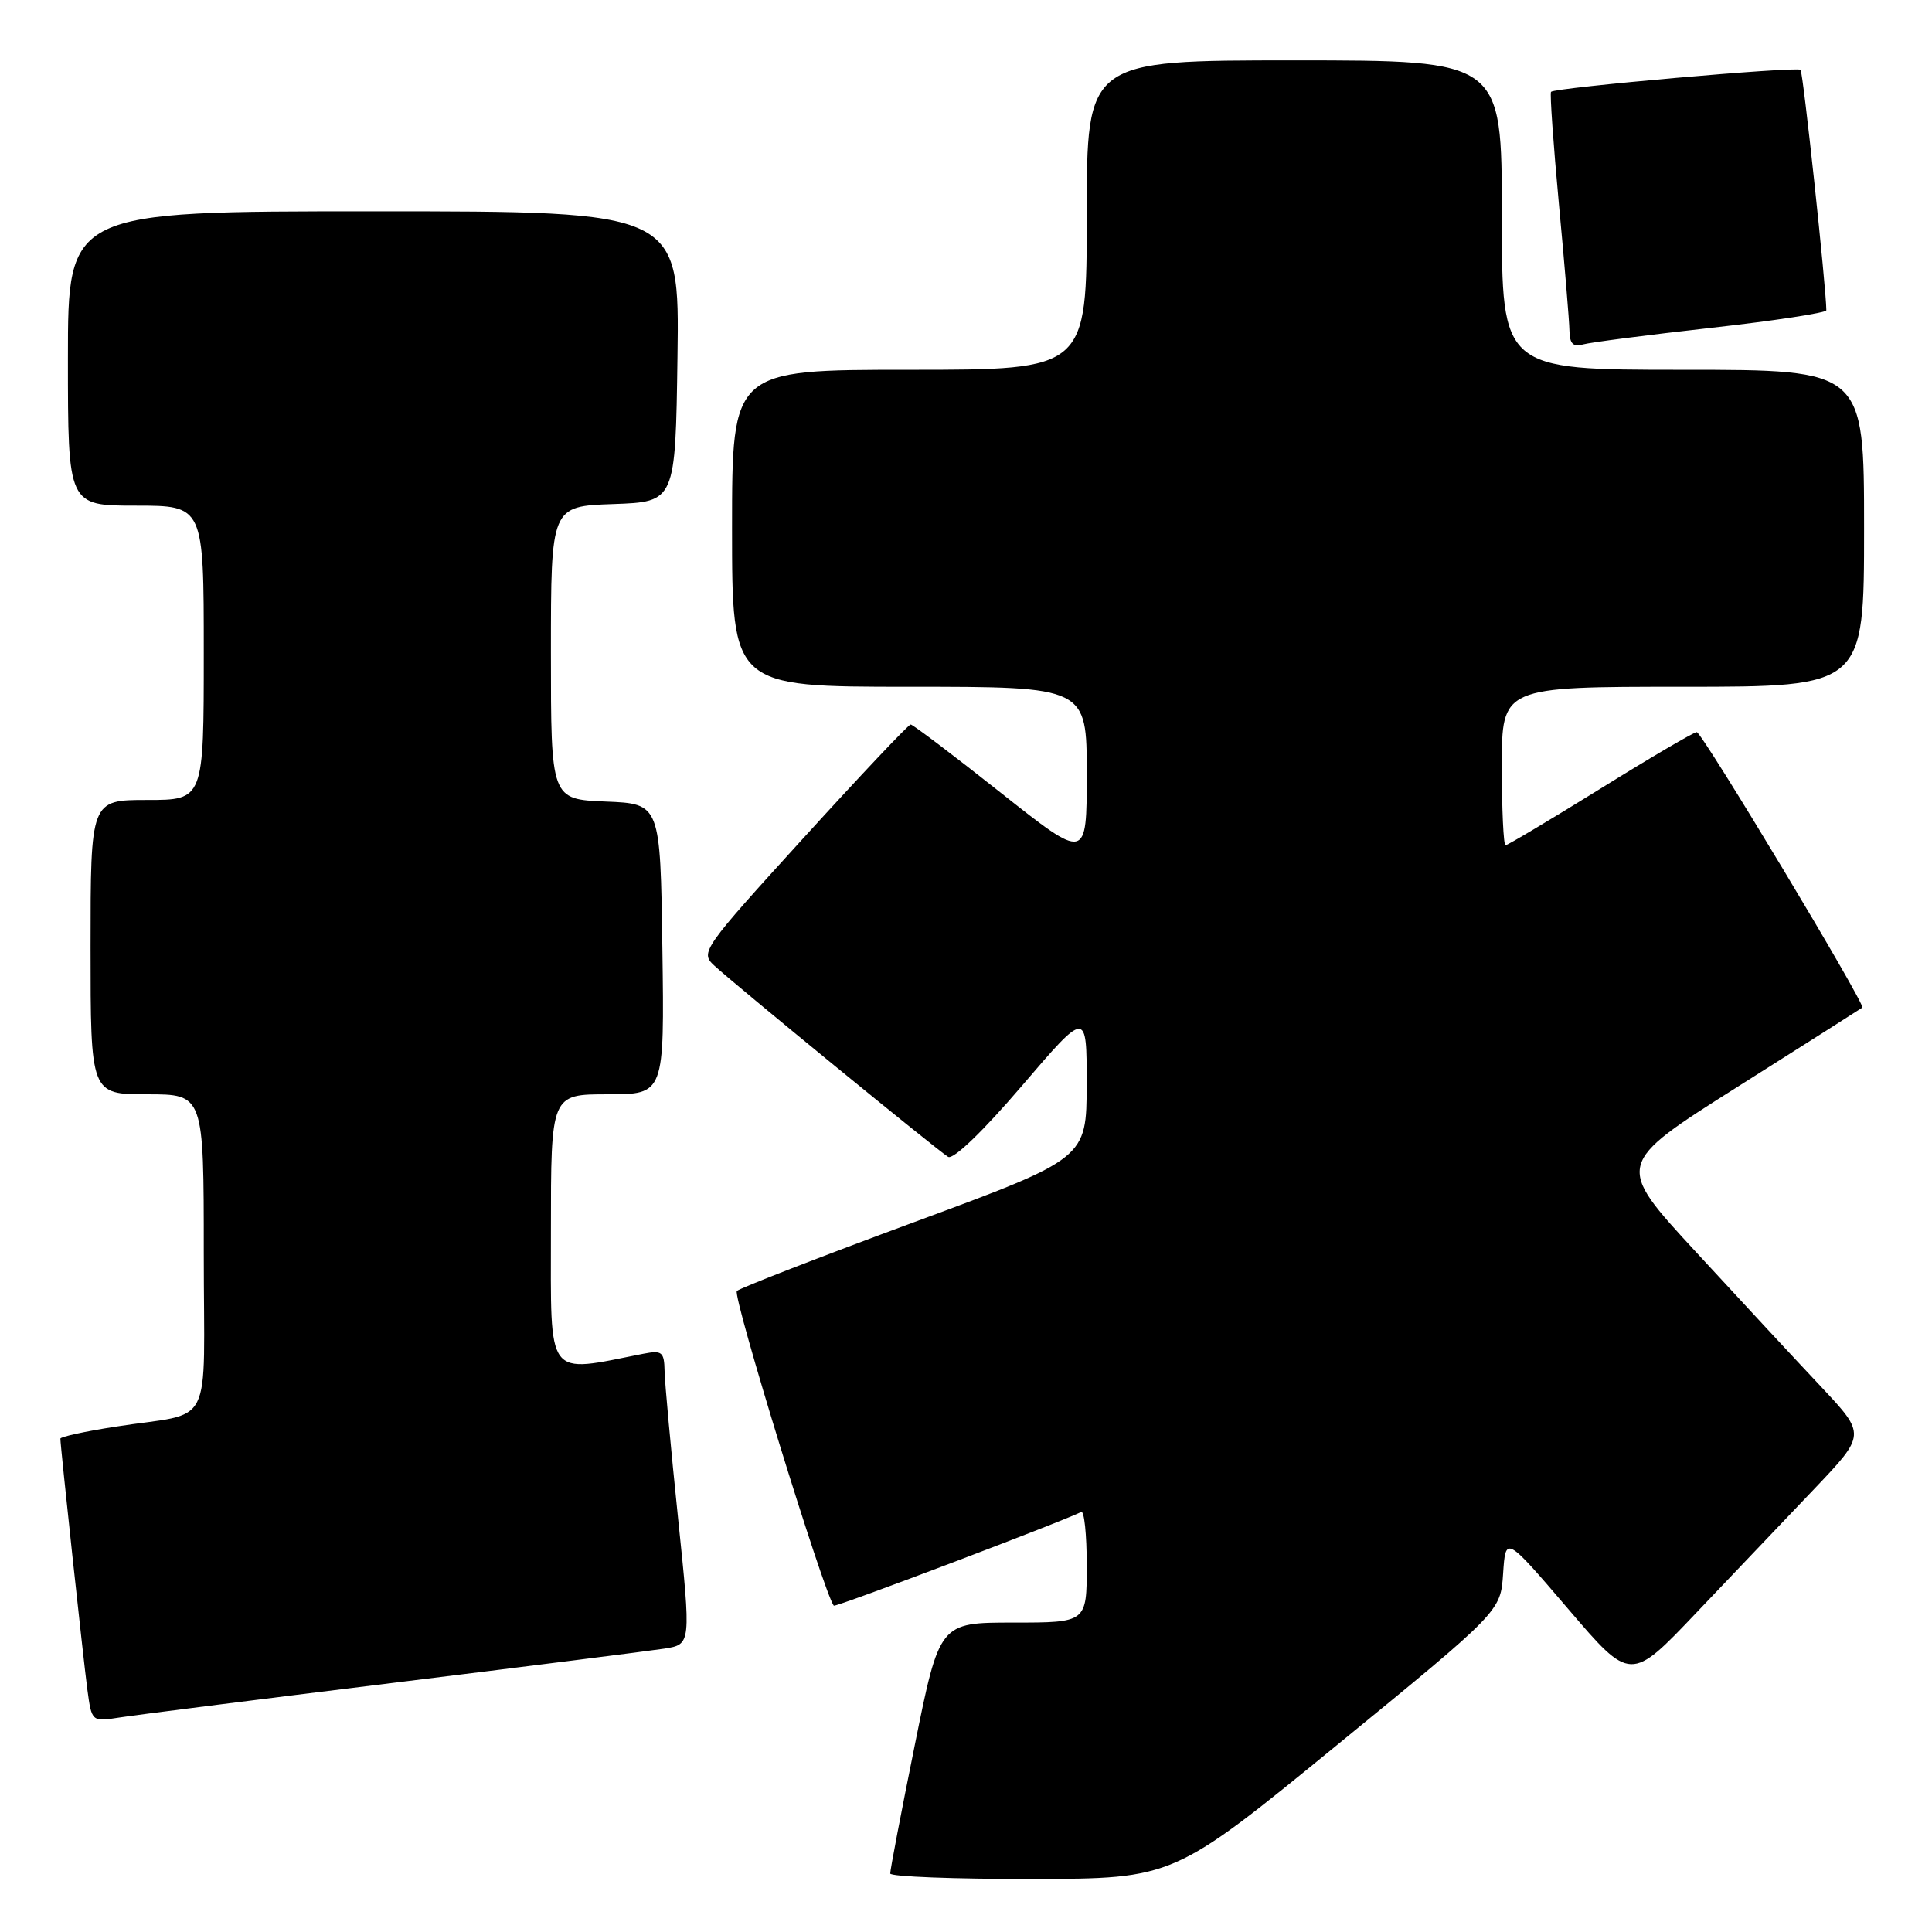 <?xml version="1.0" encoding="UTF-8" standalone="no"?>
<!DOCTYPE svg PUBLIC "-//W3C//DTD SVG 1.1//EN" "http://www.w3.org/Graphics/SVG/1.1/DTD/svg11.dtd" >
<svg xmlns="http://www.w3.org/2000/svg" xmlns:xlink="http://www.w3.org/1999/xlink" version="1.1" viewBox="0 0 256 256">
 <g >
 <path fill="currentColor"
d=" M 177.17 231.22 C 198.84 213.50 198.84 213.50 199.17 208.50 C 199.50 203.50 199.50 203.50 207.78 213.18 C 216.06 222.87 216.06 222.87 224.78 213.69 C 229.58 208.65 236.59 201.28 240.38 197.31 C 247.25 190.09 247.25 190.09 241.34 183.79 C 238.08 180.33 230.60 172.27 224.71 165.88 C 214.00 154.27 214.00 154.27 230.25 144.00 C 239.19 138.35 246.62 133.63 246.77 133.51 C 247.24 133.13 225.53 97.03 224.83 97.01 C 224.45 97.01 218.71 100.37 212.07 104.50 C 205.42 108.62 199.76 112.00 199.49 112.00 C 199.22 112.00 199.00 107.28 199.00 101.50 C 199.00 91.00 199.00 91.00 223.00 91.00 C 247.00 91.00 247.00 91.00 247.00 70.00 C 247.00 49.00 247.00 49.00 223.00 49.00 C 199.00 49.00 199.00 49.00 199.00 28.50 C 199.00 8.00 199.00 8.00 171.50 8.00 C 144.00 8.00 144.00 8.00 144.00 28.50 C 144.00 49.00 144.00 49.00 120.50 49.00 C 97.00 49.00 97.00 49.00 97.00 70.00 C 97.00 91.00 97.00 91.00 120.50 91.00 C 144.00 91.00 144.00 91.00 144.00 102.53 C 144.00 114.06 144.00 114.06 132.59 105.03 C 126.32 100.06 120.95 96.00 120.67 96.00 C 120.38 96.00 113.98 102.78 106.43 111.08 C 93.11 125.71 92.77 126.21 94.61 127.91 C 97.28 130.40 124.26 152.47 125.63 153.29 C 126.31 153.70 130.25 149.91 135.38 143.91 C 144.00 133.84 144.00 133.84 143.99 143.67 C 143.97 153.50 143.97 153.50 121.24 161.90 C 108.73 166.52 98.11 170.65 97.64 171.06 C 97.00 171.62 109.17 211.11 110.48 212.76 C 110.69 213.02 141.76 201.23 143.25 200.34 C 143.66 200.09 144.00 203.28 144.00 207.44 C 144.00 215.00 144.00 215.00 134.25 215.00 C 124.49 215.00 124.49 215.00 121.21 231.25 C 119.40 240.19 117.94 247.84 117.96 248.25 C 117.98 248.66 126.44 248.99 136.75 248.97 C 155.50 248.94 155.50 248.94 177.17 231.22 Z  M 52.00 223.00 C 69.88 220.80 86.09 218.75 88.04 218.45 C 91.58 217.89 91.58 217.89 89.85 201.20 C 88.90 192.01 88.09 183.23 88.06 181.67 C 88.01 179.13 87.72 178.90 85.25 179.38 C 72.21 181.95 73.00 183.00 73.00 163.11 C 73.00 145.00 73.00 145.00 80.52 145.00 C 88.04 145.00 88.04 145.00 87.77 125.75 C 87.50 106.50 87.50 106.50 80.25 106.21 C 73.00 105.91 73.00 105.91 73.00 86.50 C 73.00 67.08 73.00 67.08 81.25 66.79 C 89.50 66.50 89.50 66.50 89.77 47.25 C 90.04 28.00 90.04 28.00 49.52 28.00 C 9.00 28.00 9.00 28.00 9.00 47.50 C 9.00 67.00 9.00 67.00 18.00 67.00 C 27.00 67.00 27.00 67.00 27.00 86.50 C 27.00 106.00 27.00 106.00 19.50 106.00 C 12.00 106.00 12.00 106.00 12.00 125.50 C 12.00 145.00 12.00 145.00 19.50 145.00 C 27.00 145.00 27.00 145.00 27.00 165.98 C 27.00 190.05 28.57 186.96 15.25 189.05 C 11.26 189.67 8.00 190.38 8.00 190.63 C 8.00 191.61 11.03 219.75 11.57 223.83 C 12.15 228.15 12.15 228.15 15.82 227.58 C 17.85 227.26 34.12 225.20 52.00 223.00 Z  M 226.75 43.44 C 235.14 42.50 242.00 41.45 242.00 41.11 C 241.98 38.12 238.93 9.59 238.58 9.25 C 238.11 8.78 206.05 11.60 205.52 12.17 C 205.35 12.35 205.82 19.02 206.56 27.00 C 207.31 34.98 207.94 42.54 207.96 43.82 C 207.99 45.54 208.45 46.01 209.75 45.64 C 210.71 45.37 218.36 44.38 226.75 43.44 Z "/>
</g>
</svg>